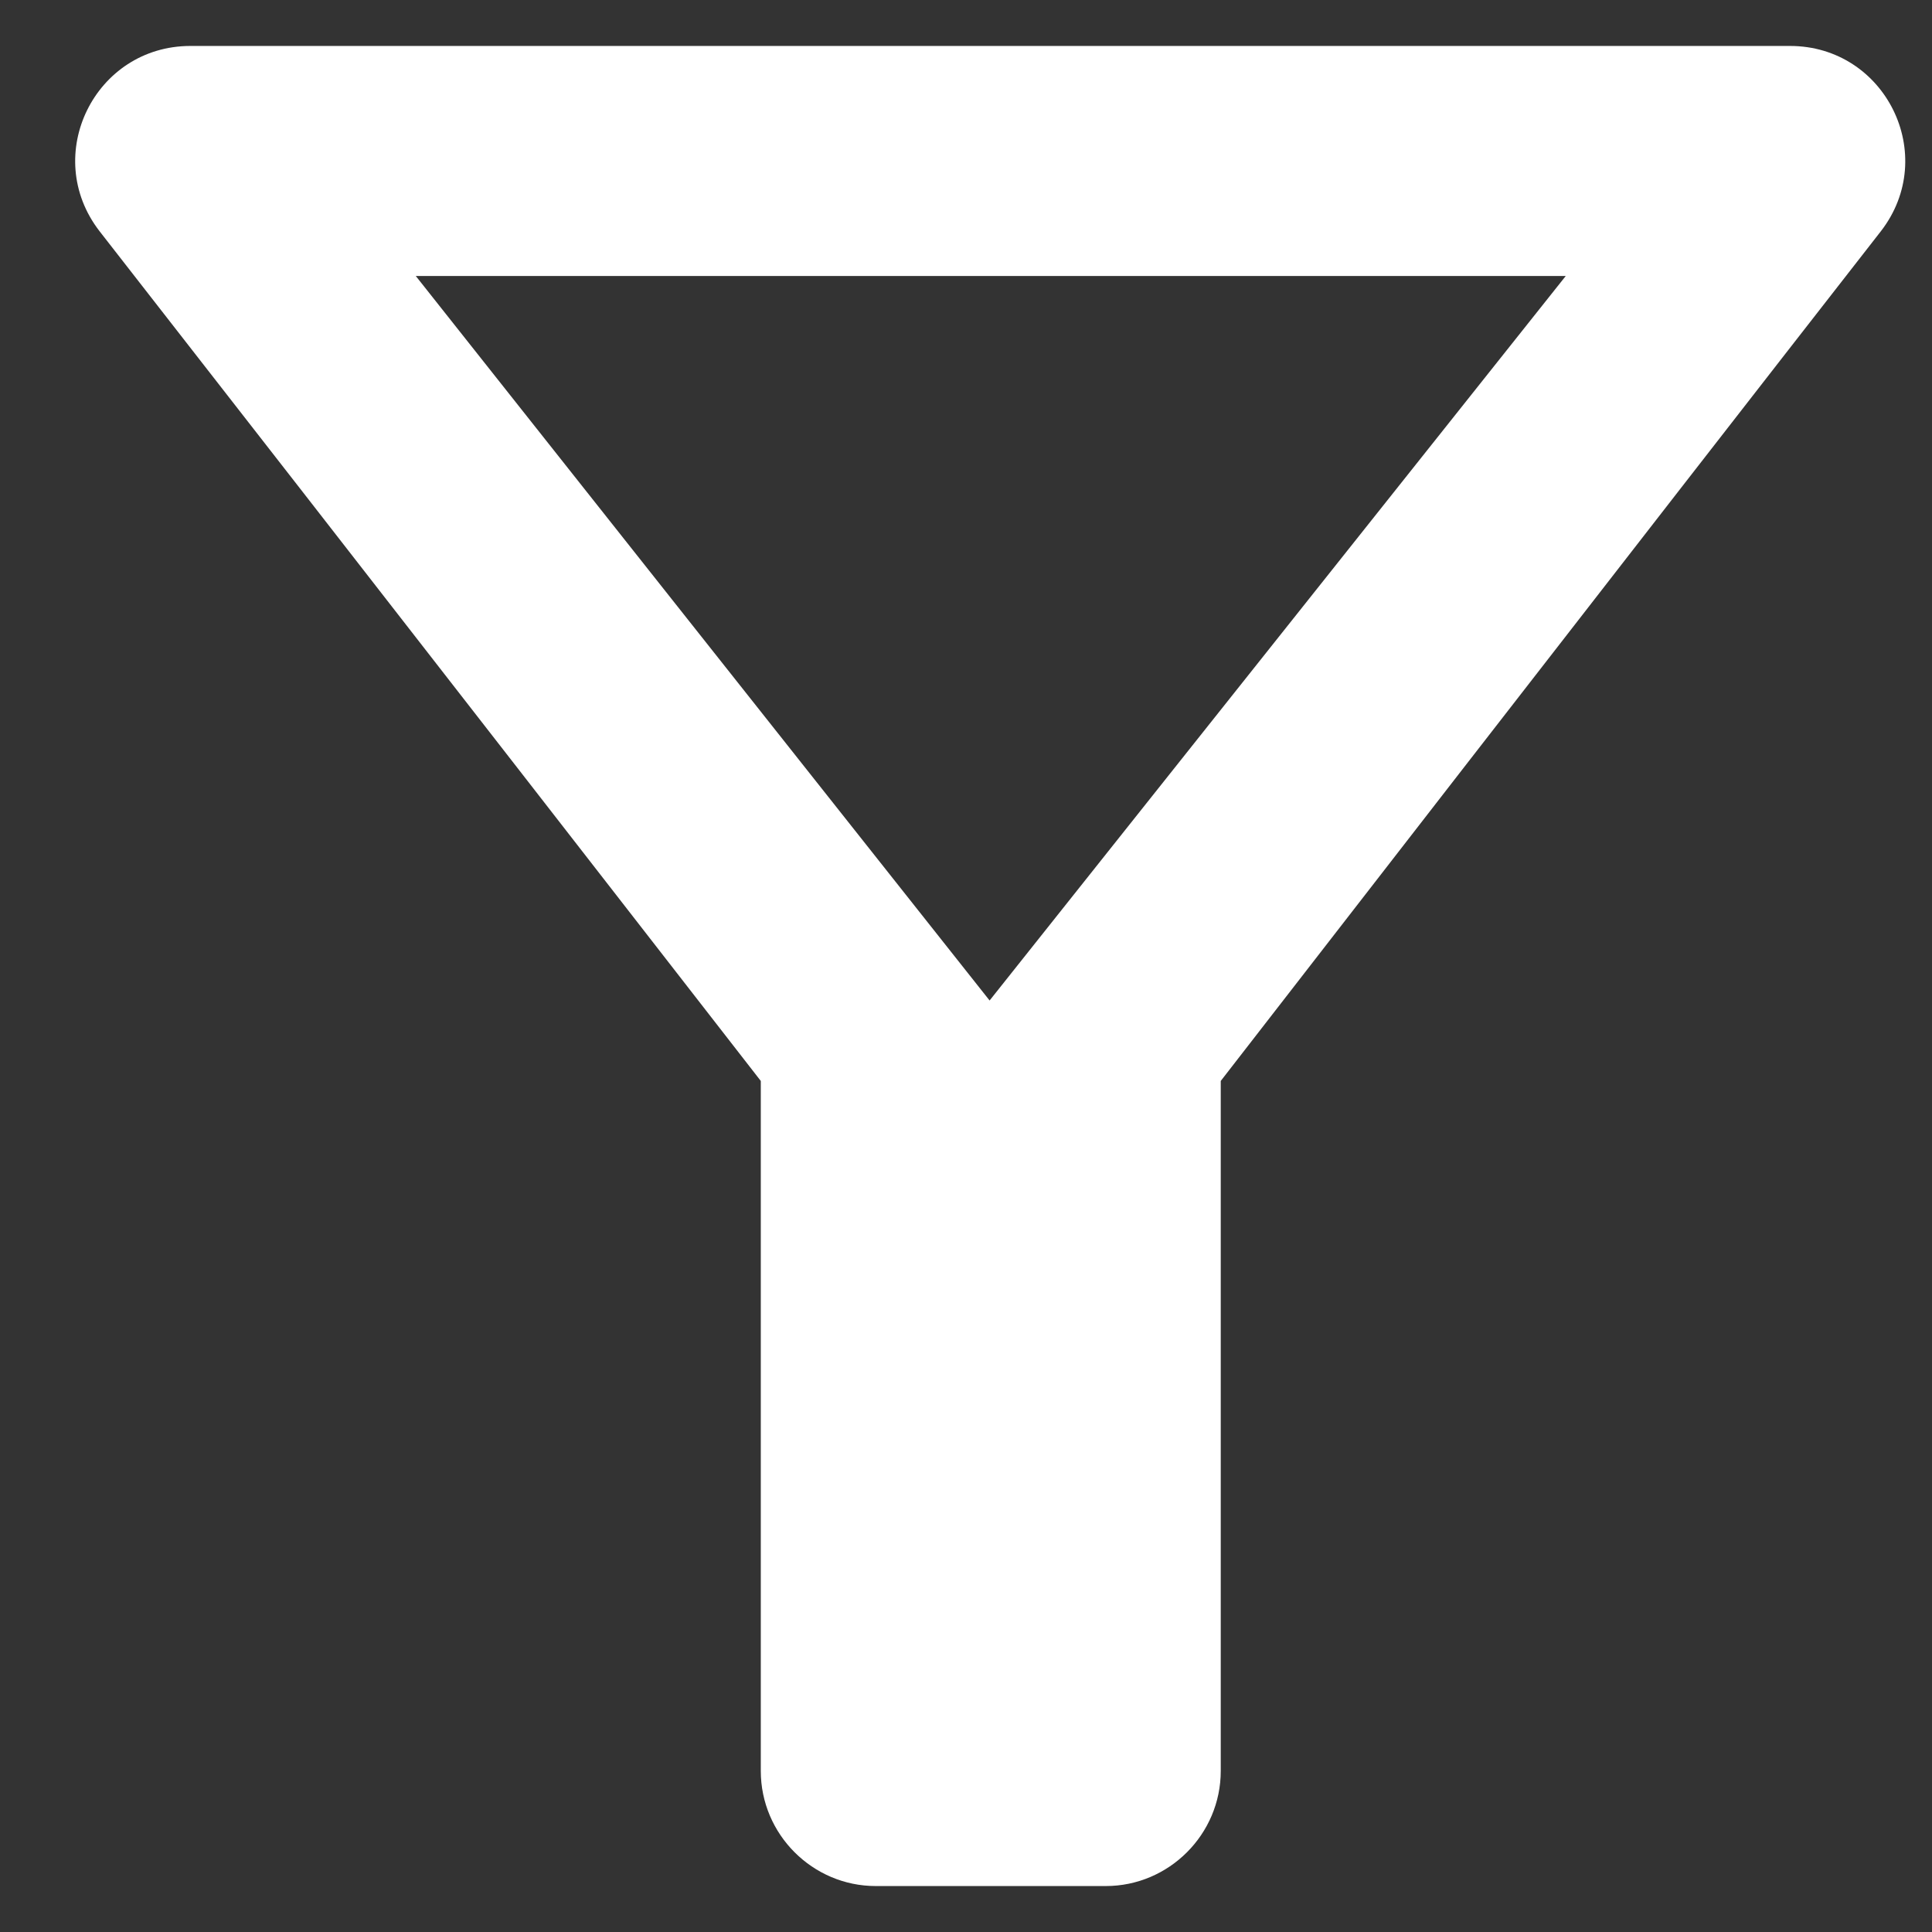 <svg width="14" height="14" viewBox="0 0 14 14" fill="none" xmlns="http://www.w3.org/2000/svg">
<rect x="0" y="0" width="14" height="14" fill="#333333" stroke="none"/>
<path d="M3.013 2H11.346L7.171 7.25L3.013 2ZM0.721 1.675C2.405 3.833 5.513 7.833 5.513 7.833V12.833C5.513 13.292 5.888 13.667 6.346 13.667H8.013C8.471 13.667 8.846 13.292 8.846 12.833V7.833C8.846 7.833 11.946 3.833 13.63 1.675C14.055 1.125 13.663 0.333 12.971 0.333H1.38C0.688 0.333 0.296 1.125 0.721 1.675Z" fill="white"/>
</svg>
